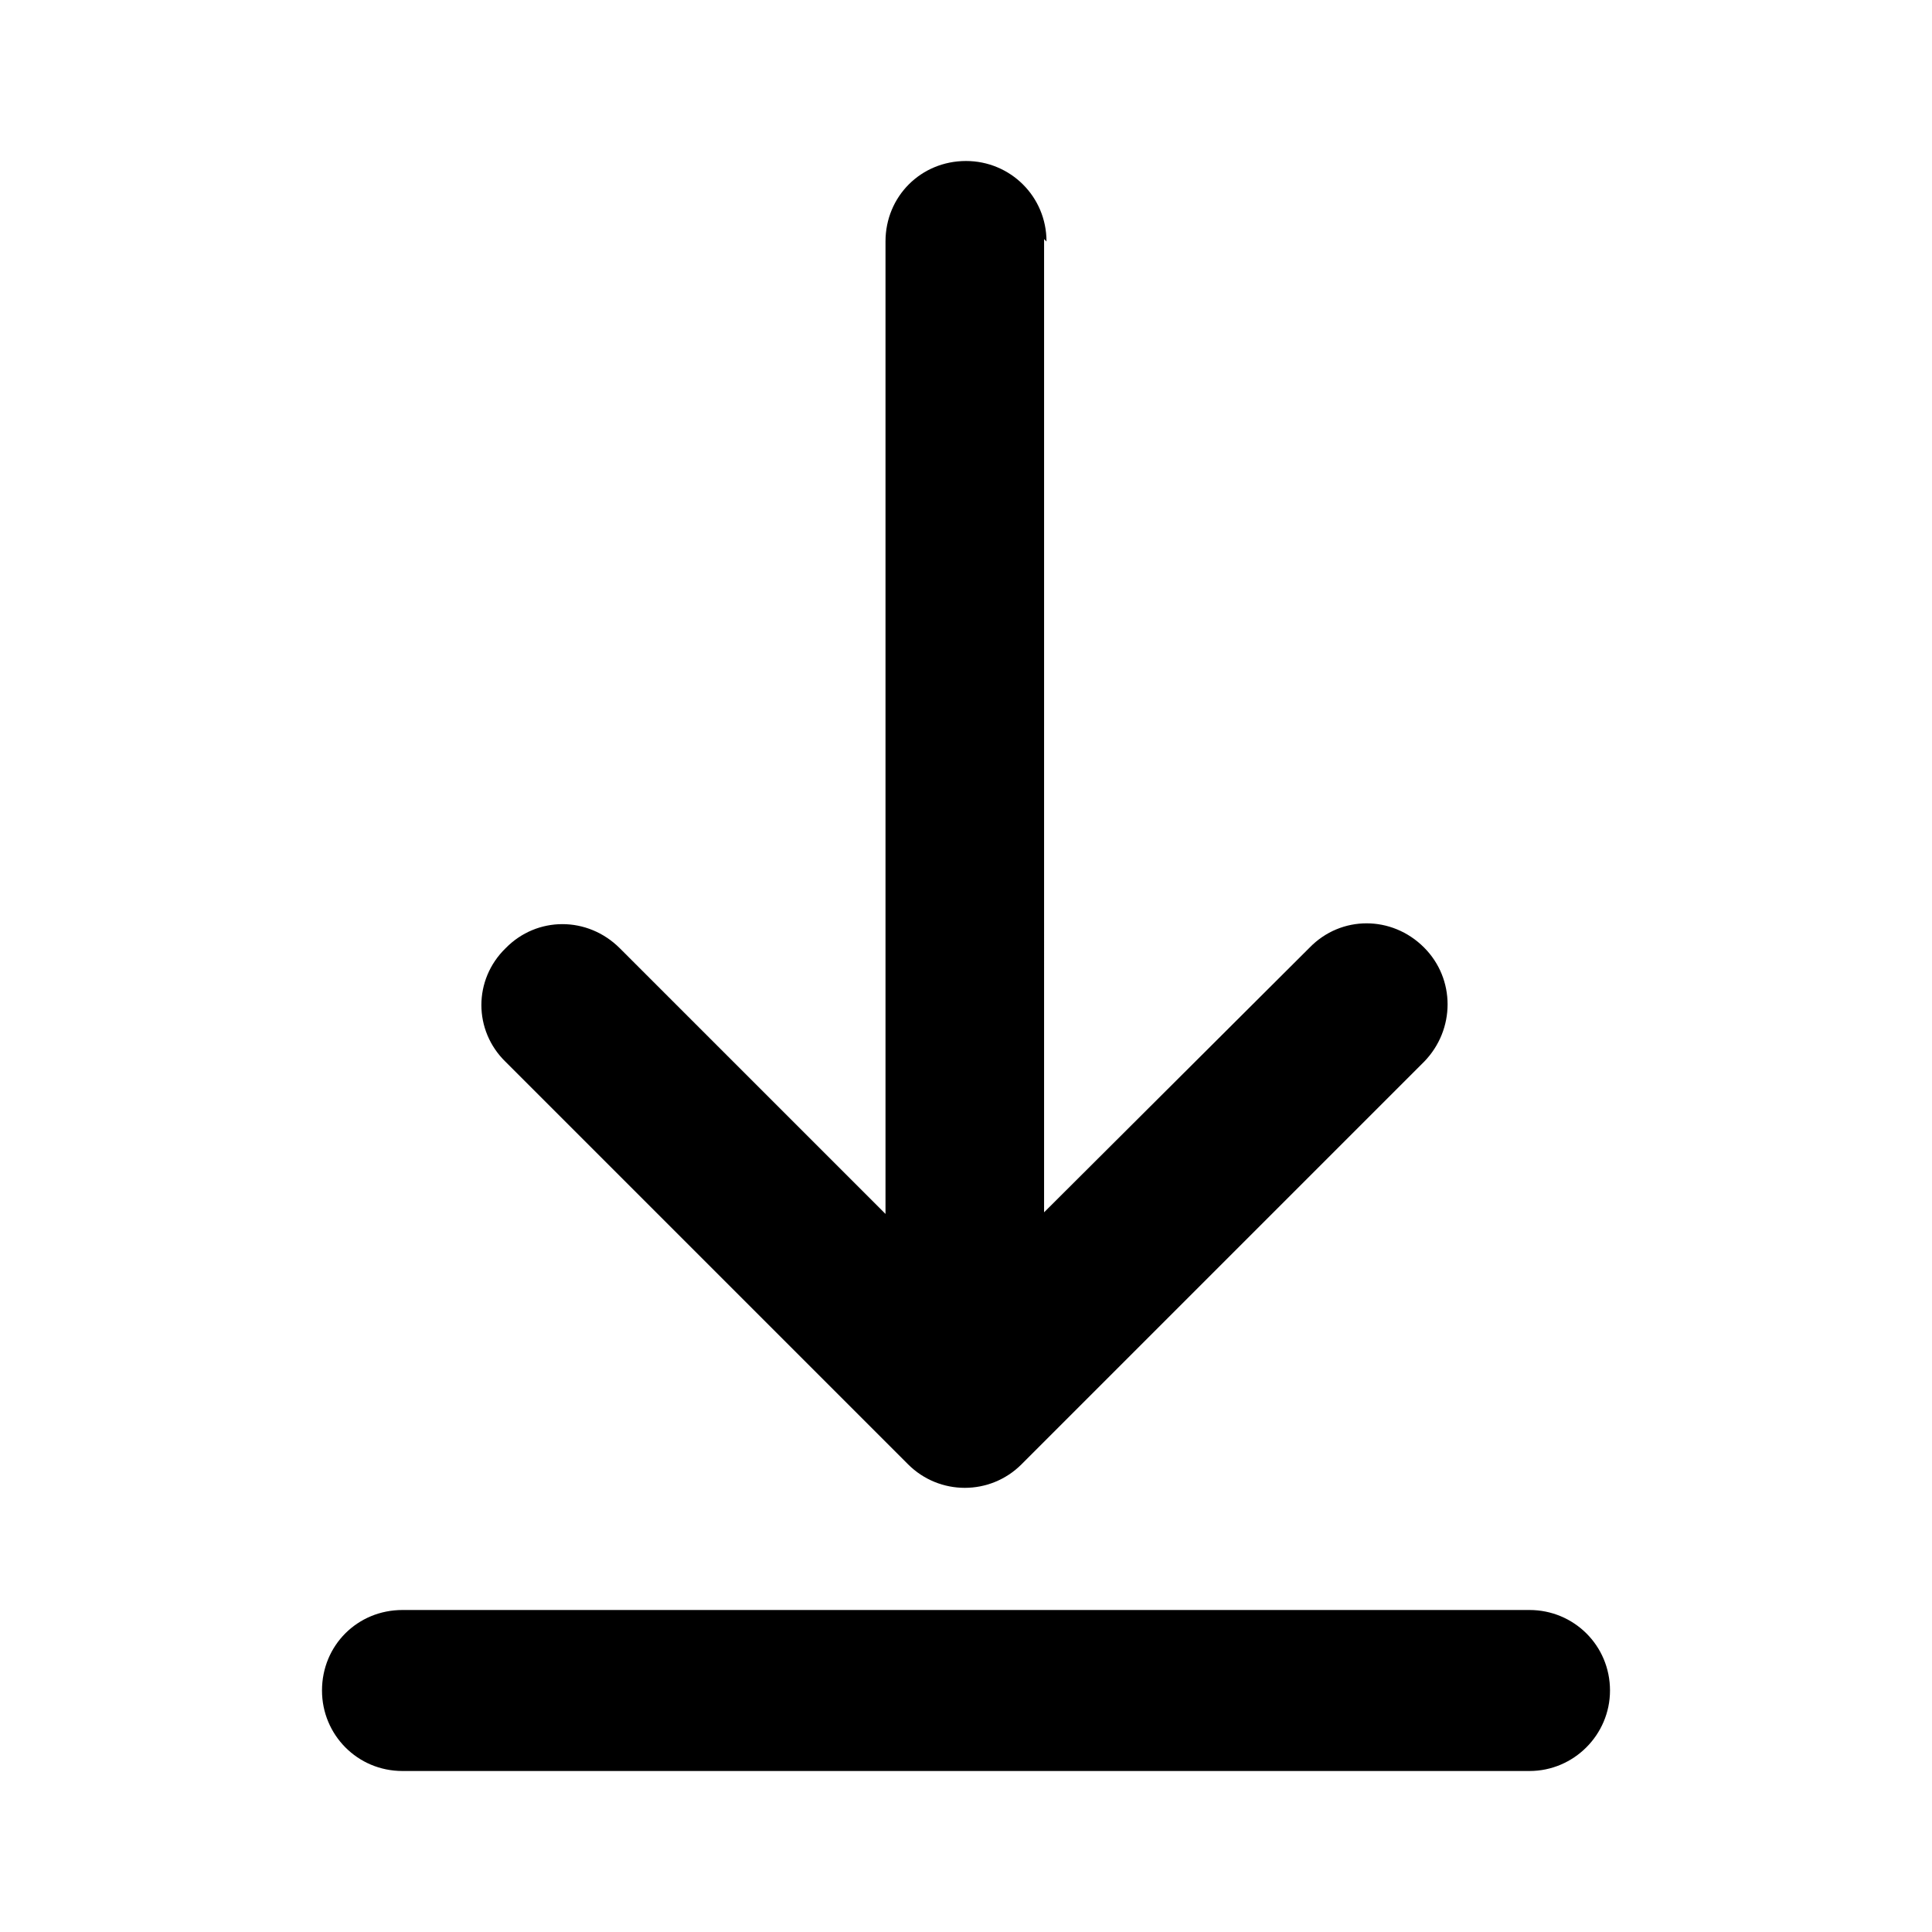 <svg viewBox="0 0 24 24" xmlns="http://www.w3.org/2000/svg"><path fill="currentColor" d="M13 3c0-.56-.45-1-1-1 -.56 0-1 .44-1 1v12.08l-3.3-3.3c-.4-.4-1.03-.4-1.42 0 -.4.39-.4 1.02 0 1.41l5 5c.39.39 1.02.39 1.41 0l5-5c.39-.4.39-1.03 0-1.42 -.4-.4-1.03-.4-1.42 0l-3.3 3.29V2.97ZM5 20c-.56 0-1 .44-1 1 0 .55.44 1 1 1h14c.55 0 1-.45 1-1 0-.56-.45-1-1-1H5Z"/></svg>